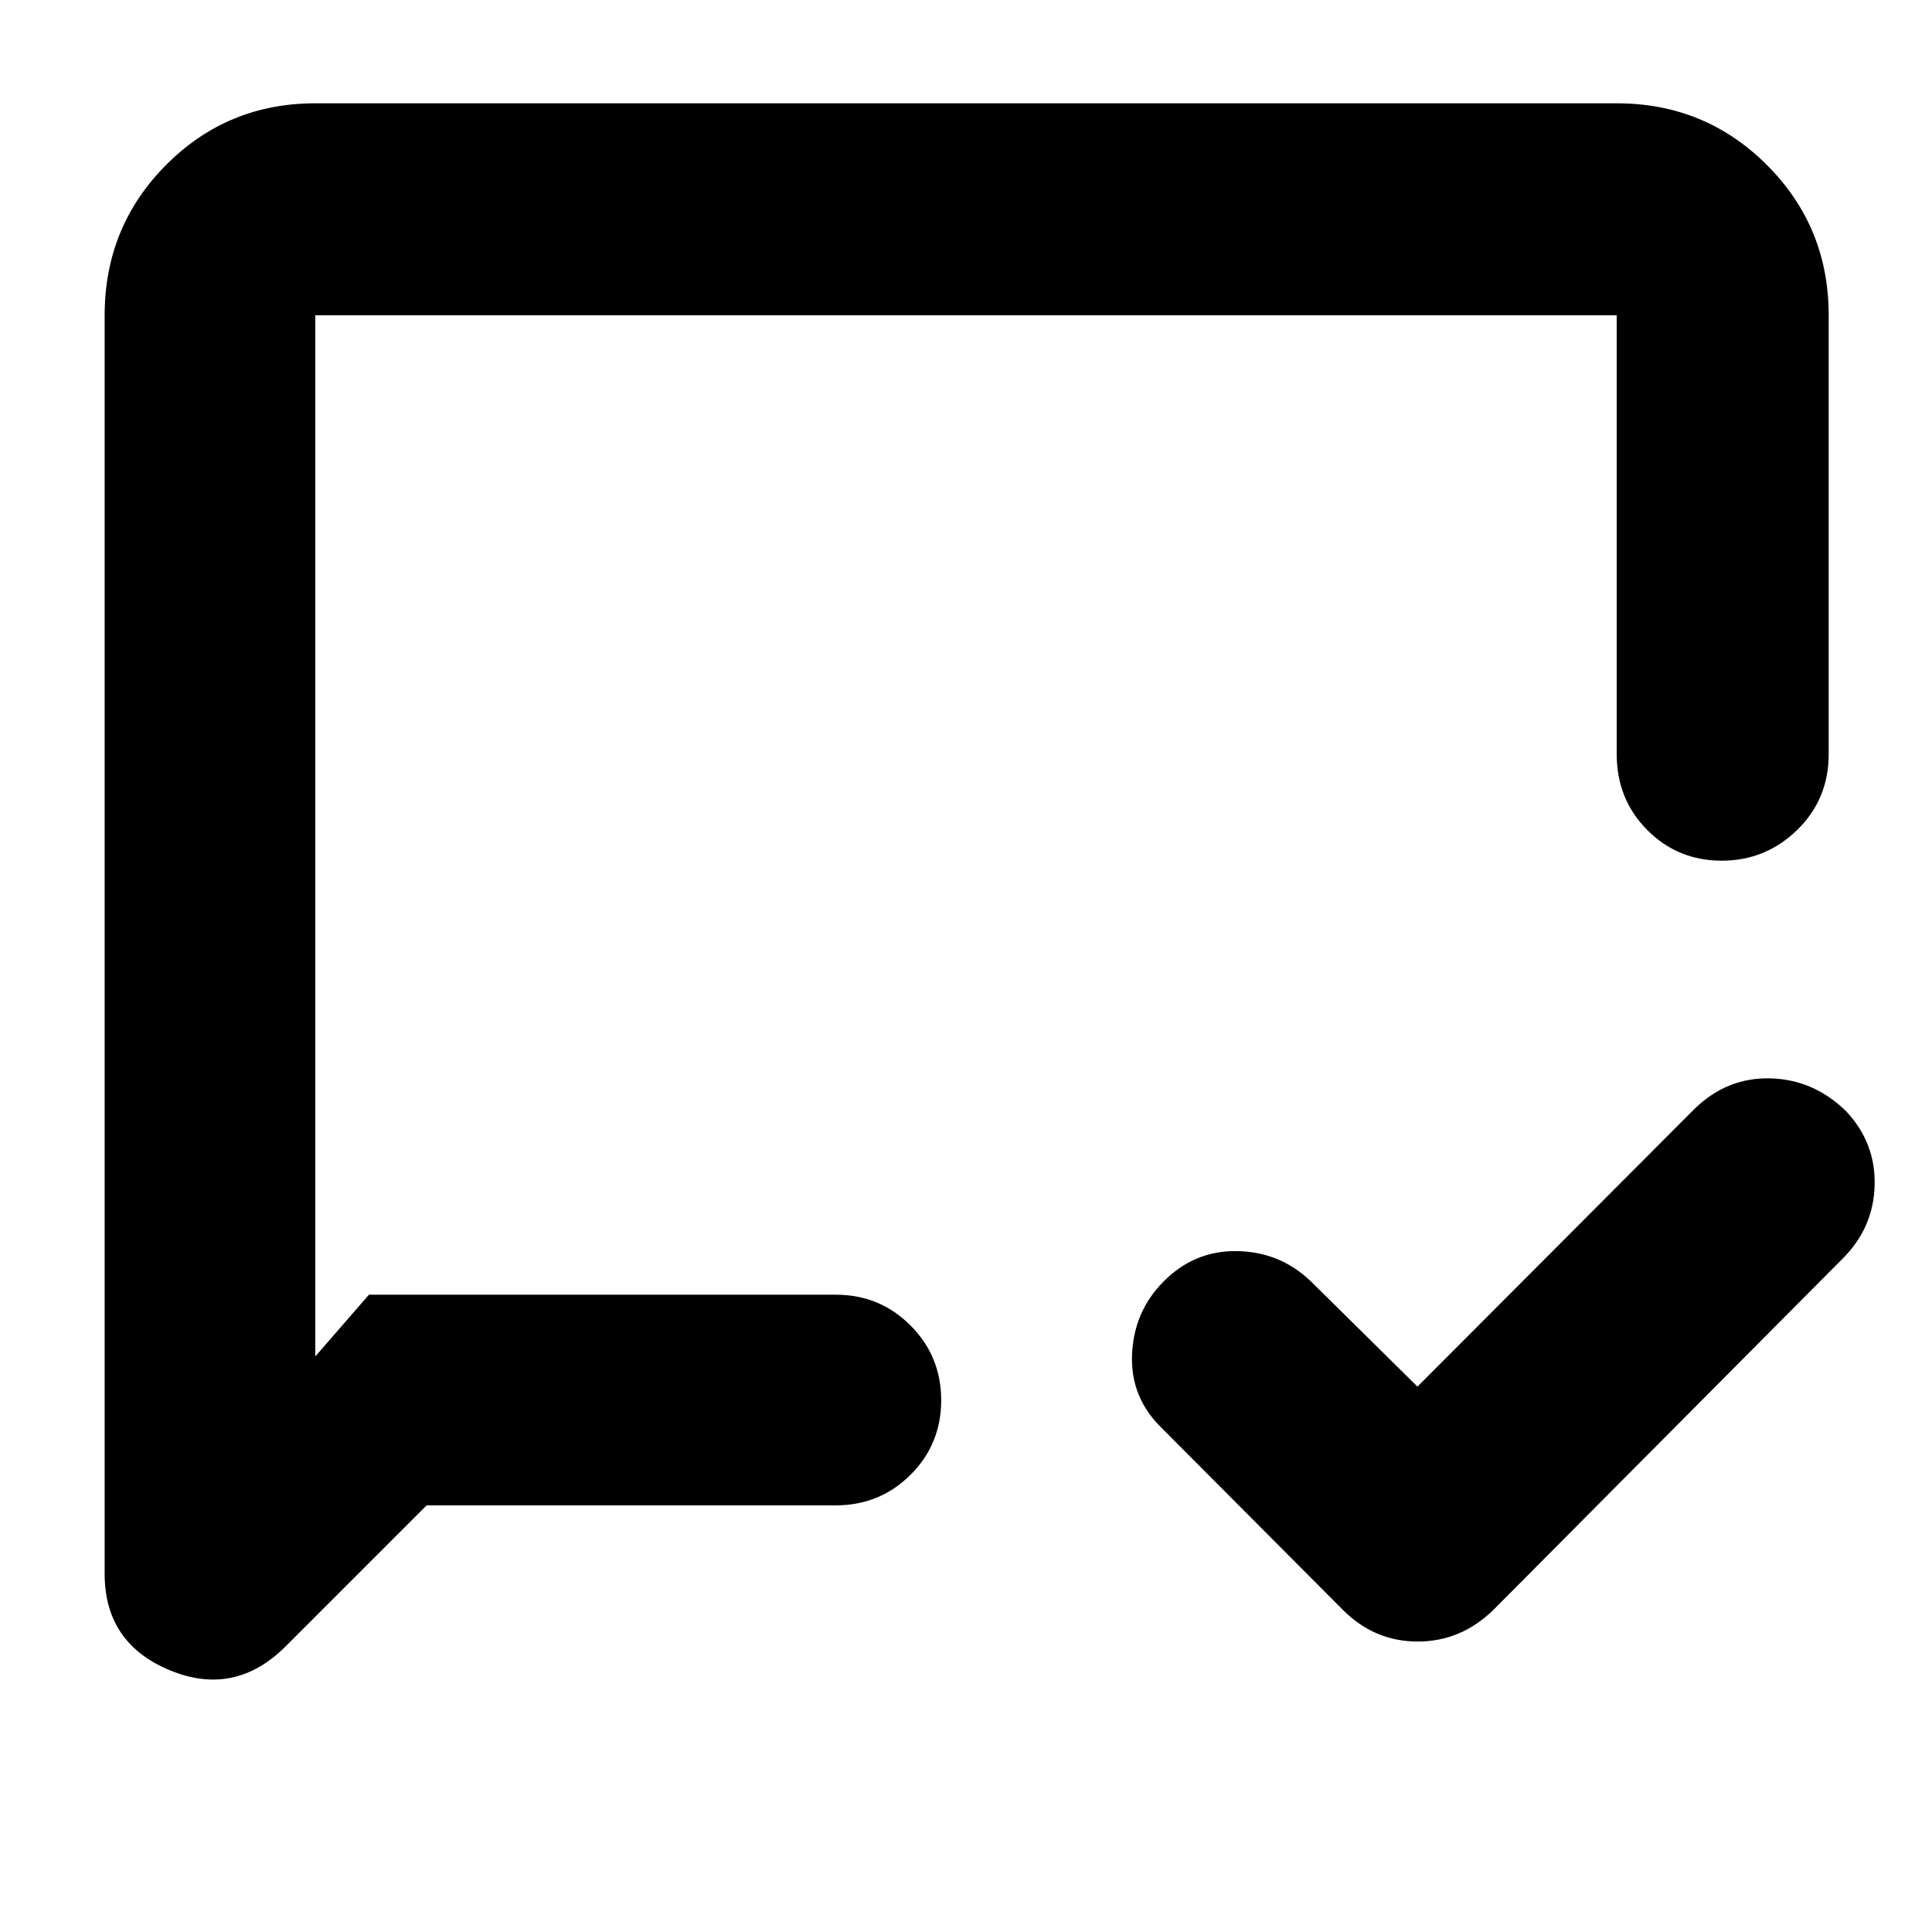 <svg xmlns="http://www.w3.org/2000/svg" height="40" viewBox="0 -960 960 960" width="40"><path d="M704.33-271 842-409q16.09-15.67 37.55-15.17 21.45.5 37.62 16.17 14.83 15.67 14.33 36.83-.5 21.17-15.83 36.5L742-160q-16.09 15.67-37.55 15.67-21.45 0-37.12-15.67l-89.66-90q-16-15.33-15.17-36.76.83-21.43 15.5-36.29 15.33-15.62 36.67-15.28 21.33.33 36.66 15l53 52.33ZM212-212l-70 70q-25.33 25.33-57.67 11.92Q52-143.5 52-178v-625.33q0-43.98 30.48-74.66 30.49-30.68 74.19-30.68h646.66q43.98 0 74.66 30.68t30.68 74.66v218q0 22.5-15.68 37.75-15.67 15.25-37.5 15.25-21.82 0-36.99-15.25-15.17-15.25-15.17-37.75v-218H156.67V-286l26.66-30.67h232q21.84 0 37.09 15.29 15.25 15.28 15.25 37.16 0 21.89-15.25 37.05Q437.17-212 415.33-212H212Zm-55.33-104.67v-486.66 486.66Z"/></svg>